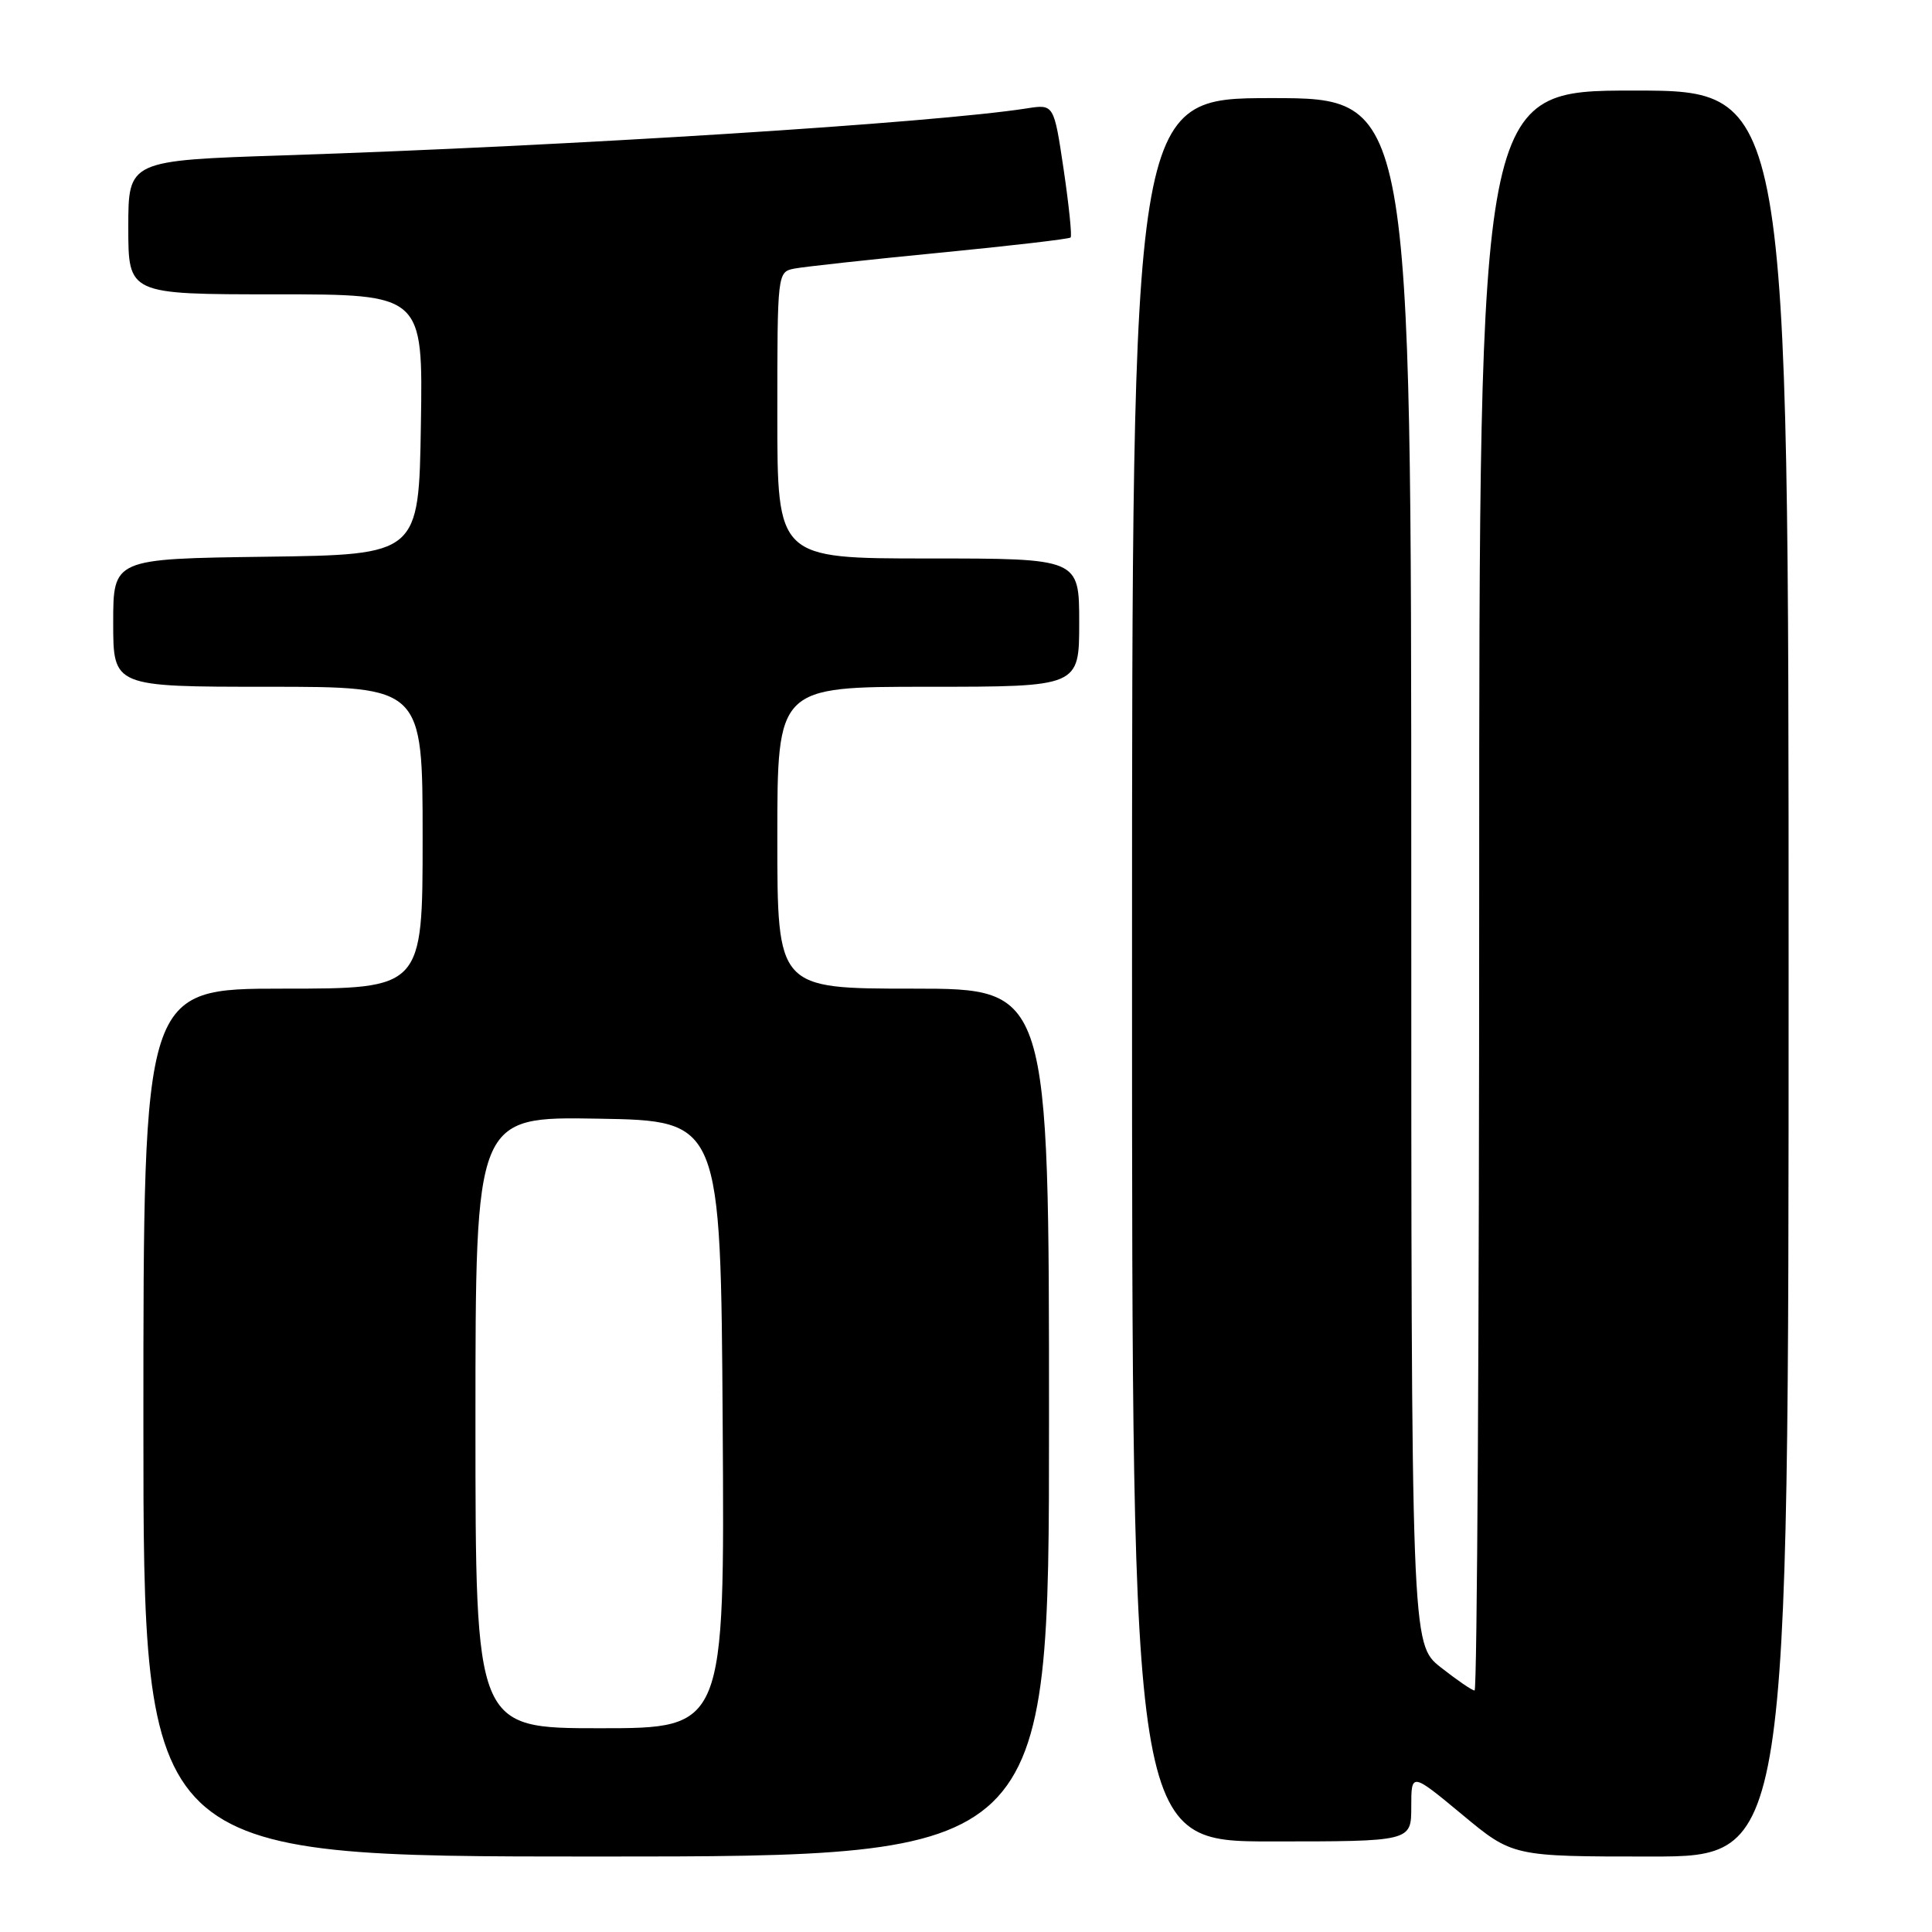 <?xml version="1.0" encoding="UTF-8" standalone="no"?>
<!DOCTYPE svg PUBLIC "-//W3C//DTD SVG 1.1//EN" "http://www.w3.org/Graphics/SVG/1.1/DTD/svg11.dtd" >
<svg xmlns="http://www.w3.org/2000/svg" xmlns:xlink="http://www.w3.org/1999/xlink" version="1.1" viewBox="0 0 256 256">
 <g >
 <path fill="currentColor"
d=" M 139.00 188.50 C 139.00 131.00 139.00 131.00 121.00 131.00 C 103.00 131.00 103.00 131.00 103.00 111.00 C 103.00 91.00 103.00 91.00 123.00 91.00 C 143.00 91.00 143.00 91.00 143.00 82.50 C 143.00 74.00 143.00 74.00 123.00 74.00 C 103.00 74.00 103.00 74.00 103.00 55.02 C 103.00 36.13 103.01 36.04 105.25 35.59 C 106.49 35.35 115.15 34.40 124.50 33.49 C 133.85 32.58 141.66 31.67 141.86 31.47 C 142.06 31.27 141.64 27.22 140.94 22.46 C 139.65 13.80 139.65 13.80 136.07 14.36 C 123.74 16.29 75.49 19.34 37.75 20.58 C 17.00 21.26 17.00 21.26 17.00 30.13 C 17.00 39.00 17.00 39.00 36.52 39.00 C 56.05 39.00 56.05 39.00 55.77 56.25 C 55.50 73.50 55.50 73.50 35.25 73.77 C 15.00 74.04 15.00 74.04 15.00 82.52 C 15.00 91.00 15.00 91.00 35.50 91.00 C 56.00 91.00 56.00 91.00 56.00 111.00 C 56.00 131.00 56.00 131.00 37.50 131.00 C 19.00 131.00 19.00 131.00 19.00 188.50 C 19.00 246.00 19.00 246.00 79.00 246.00 C 139.00 246.00 139.00 246.00 139.00 188.50 Z  M 237.00 129.00 C 237.00 12.00 237.00 12.00 216.50 12.00 C 196.00 12.00 196.00 12.00 196.00 118.00 C 196.00 176.30 195.73 224.00 195.39 224.00 C 195.06 224.00 193.04 222.61 190.89 220.92 C 187.00 217.83 187.00 217.83 187.00 115.42 C 187.00 13.00 187.00 13.00 168.50 13.00 C 150.00 13.00 150.00 13.00 150.00 128.50 C 150.00 244.00 150.00 244.00 168.50 244.00 C 187.00 244.00 187.00 244.00 187.00 239.42 C 187.00 234.85 187.00 234.85 193.72 240.42 C 200.43 246.00 200.43 246.00 218.72 246.00 C 237.00 246.00 237.00 246.00 237.00 129.00 Z  M 63.00 188.48 C 63.00 147.95 63.00 147.95 79.25 148.23 C 95.50 148.50 95.50 148.50 95.76 188.75 C 96.02 229.00 96.02 229.00 79.51 229.00 C 63.00 229.00 63.00 229.00 63.00 188.48 Z "/>
</g>
</svg>